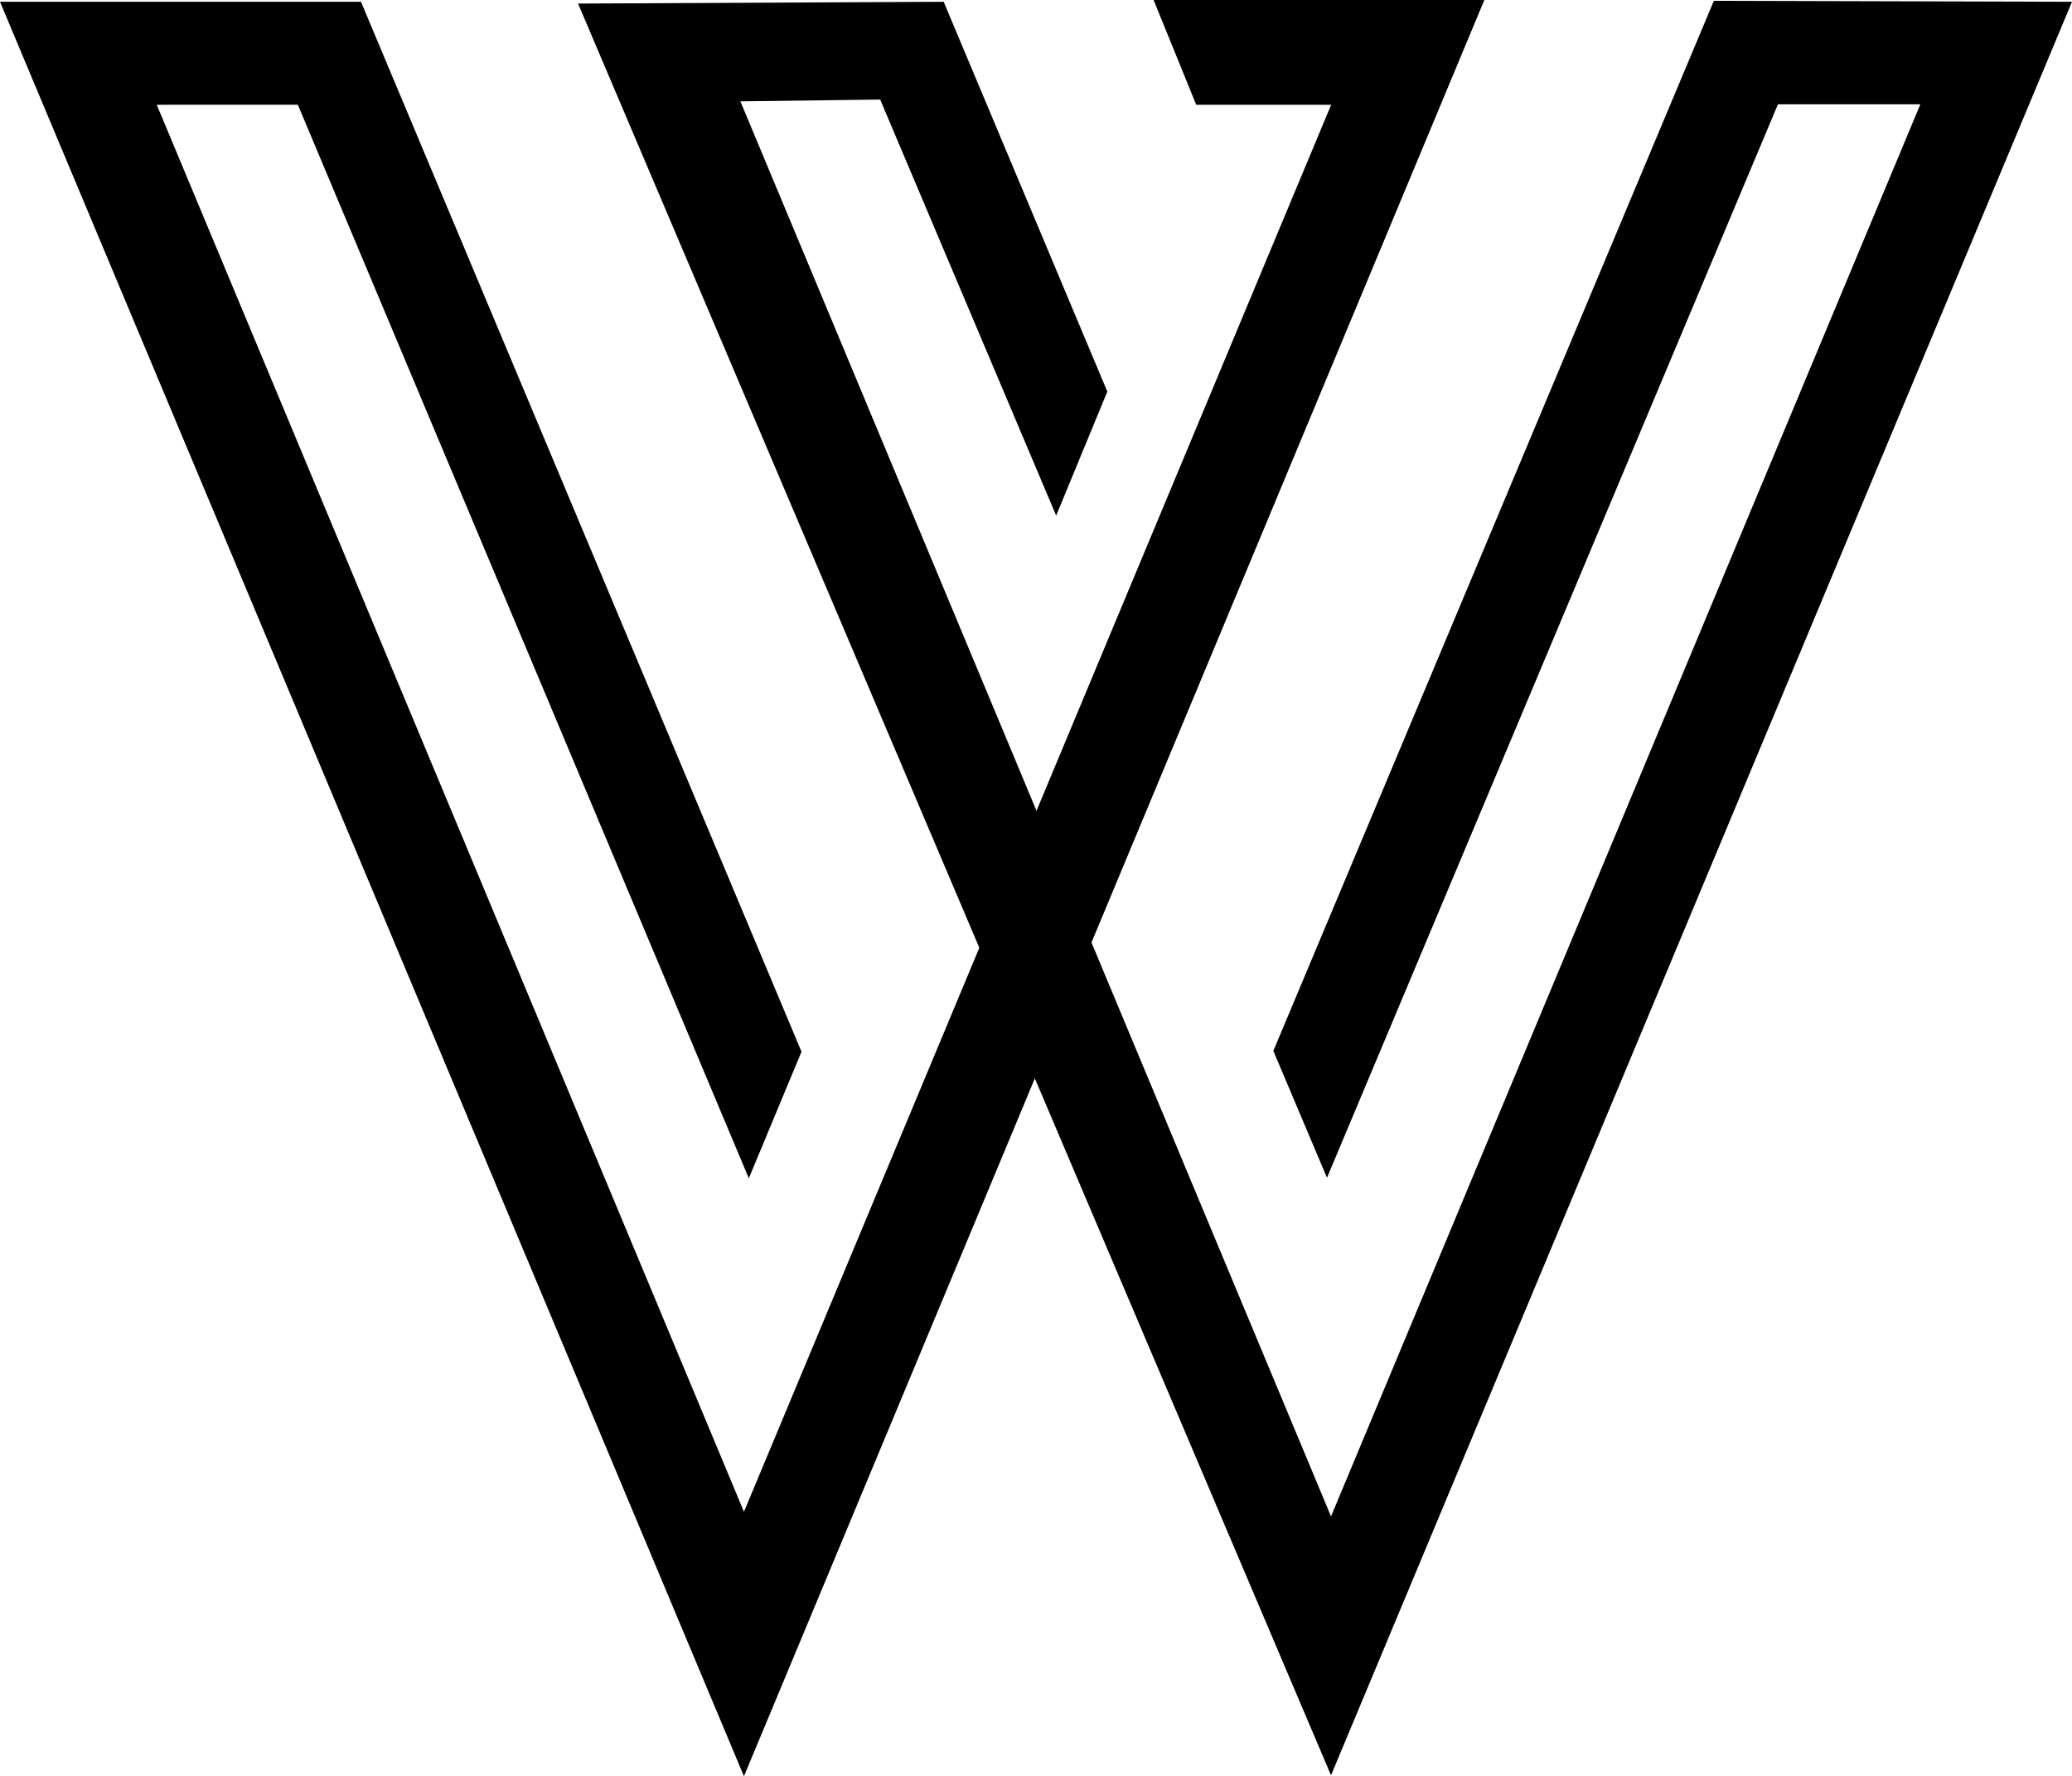 <svg xmlns="http://www.w3.org/2000/svg" viewBox="0 0 174.6 149.69">
  <path d="M112.17 8.83H100.8L97.21 0h27.87L62.69 149.69 0 .15h30.42l37.12 88.48L63.1 99.3l-38-90.47H13.21L62.69 127.4z"/>
  <path d="M112.16 127.79l49.66-119h-12l-38 90.46-4.52-10.69L144.42.07l30.18.08-62.44 149.46L48.71.3 79.52.15 93.31 33 89 43.45 74.17 8.39l-11.78.15z"/>
</svg>
